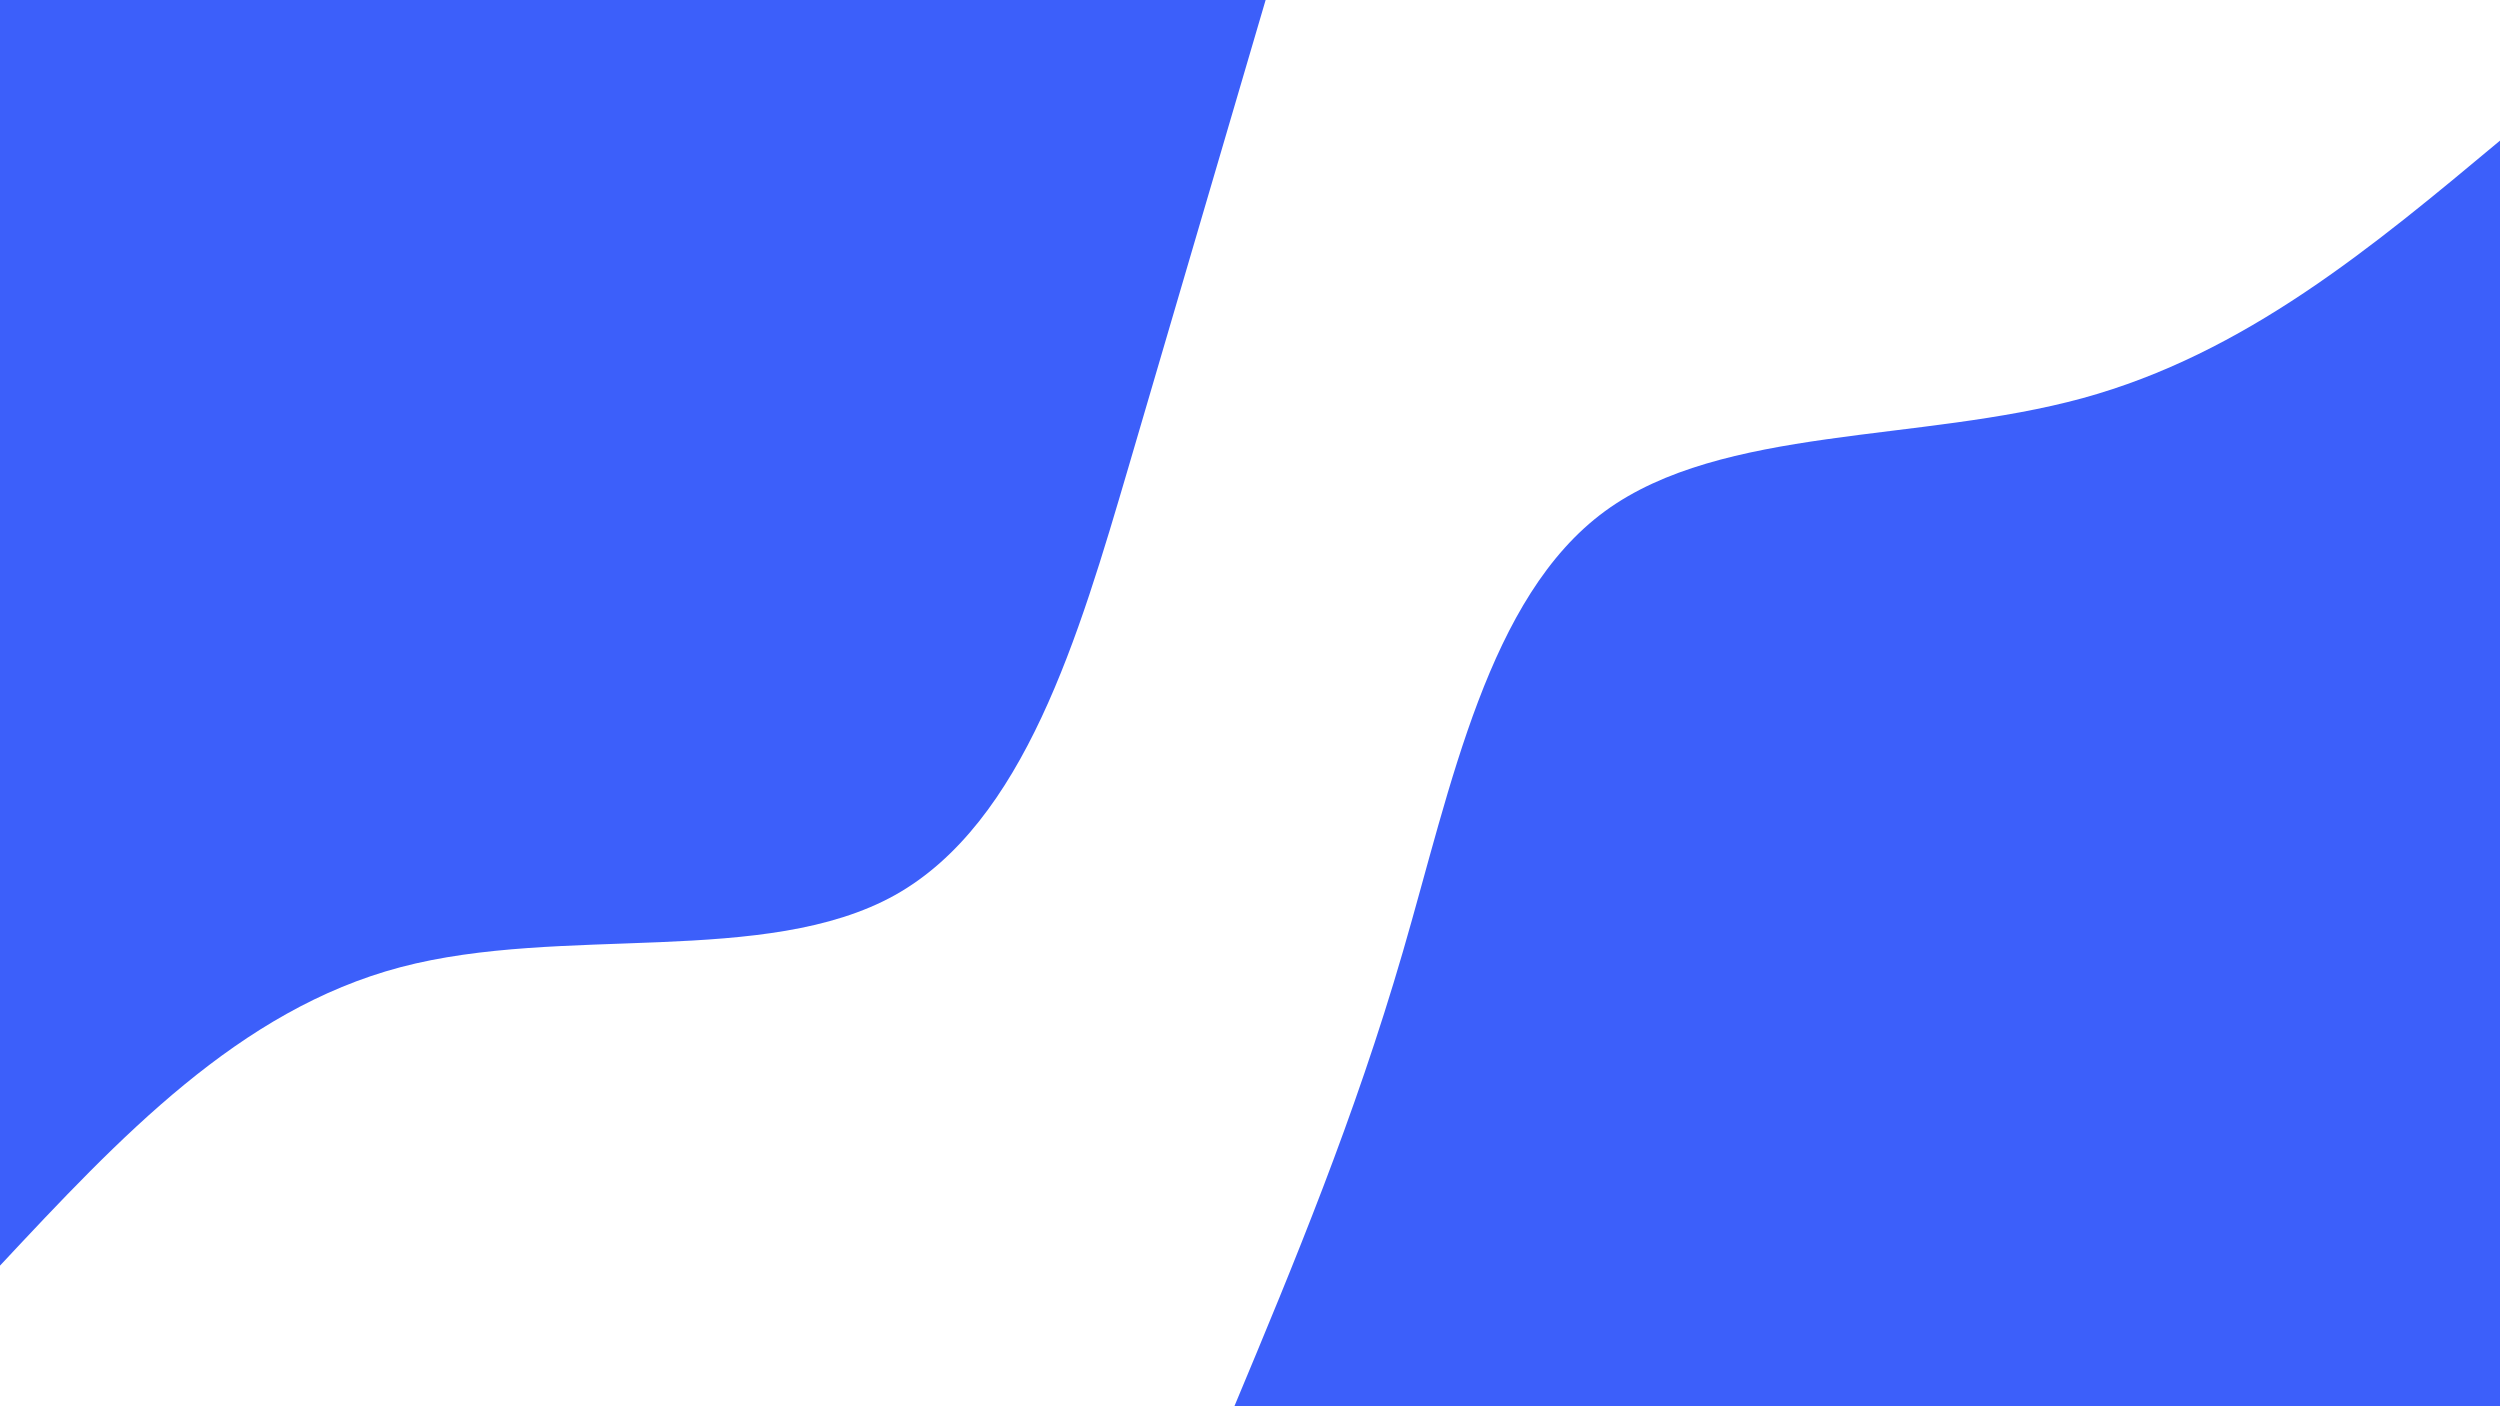 <svg id="visual" viewBox="0 0 960 540" width="960" height="540" xmlns="http://www.w3.org/2000/svg" xmlns:xlink="http://www.w3.org/1999/xlink" version="1.1"><rect x="0" y="0" width="960" height="540" fill="#ffffff"></rect><defs><linearGradient id="grad1_0" x1="43.8%" y1="100%" x2="100%" y2="0%"><stop offset="14.444%" stop-color="#ffffff" stop-opacity="1"></stop><stop offset="85.556%" stop-color="#ffffff" stop-opacity="1"></stop></linearGradient></defs><defs><linearGradient id="grad2_0" x1="0%" y1="100%" x2="56.3%" y2="0%"><stop offset="14.444%" stop-color="#ffffff" stop-opacity="1"></stop><stop offset="85.556%" stop-color="#ffffff" stop-opacity="1"></stop></linearGradient></defs><g transform="translate(960, 540)"><path d="M-486 0C-462.9 -55.3 -439.9 -110.6 -421.3 -174.5C-402.7 -238.4 -388.6 -310.8 -343.7 -343.7C-298.7 -376.6 -222.8 -370 -160.3 -387.1C-97.9 -404.2 -49 -445.1 0 -486L0 0Z" fill="#3c5ffa"></path></g><g transform="translate(0, 0)"><path d="M486 0C469.1 57.4 452.3 114.9 433.3 179.5C414.3 244.1 393.3 315.9 343.7 343.7C294 371.4 215.9 355 153.8 371.4C91.8 387.8 45.9 436.9 0 486L0 0Z" fill="#3c5ffa"></path></g></svg>